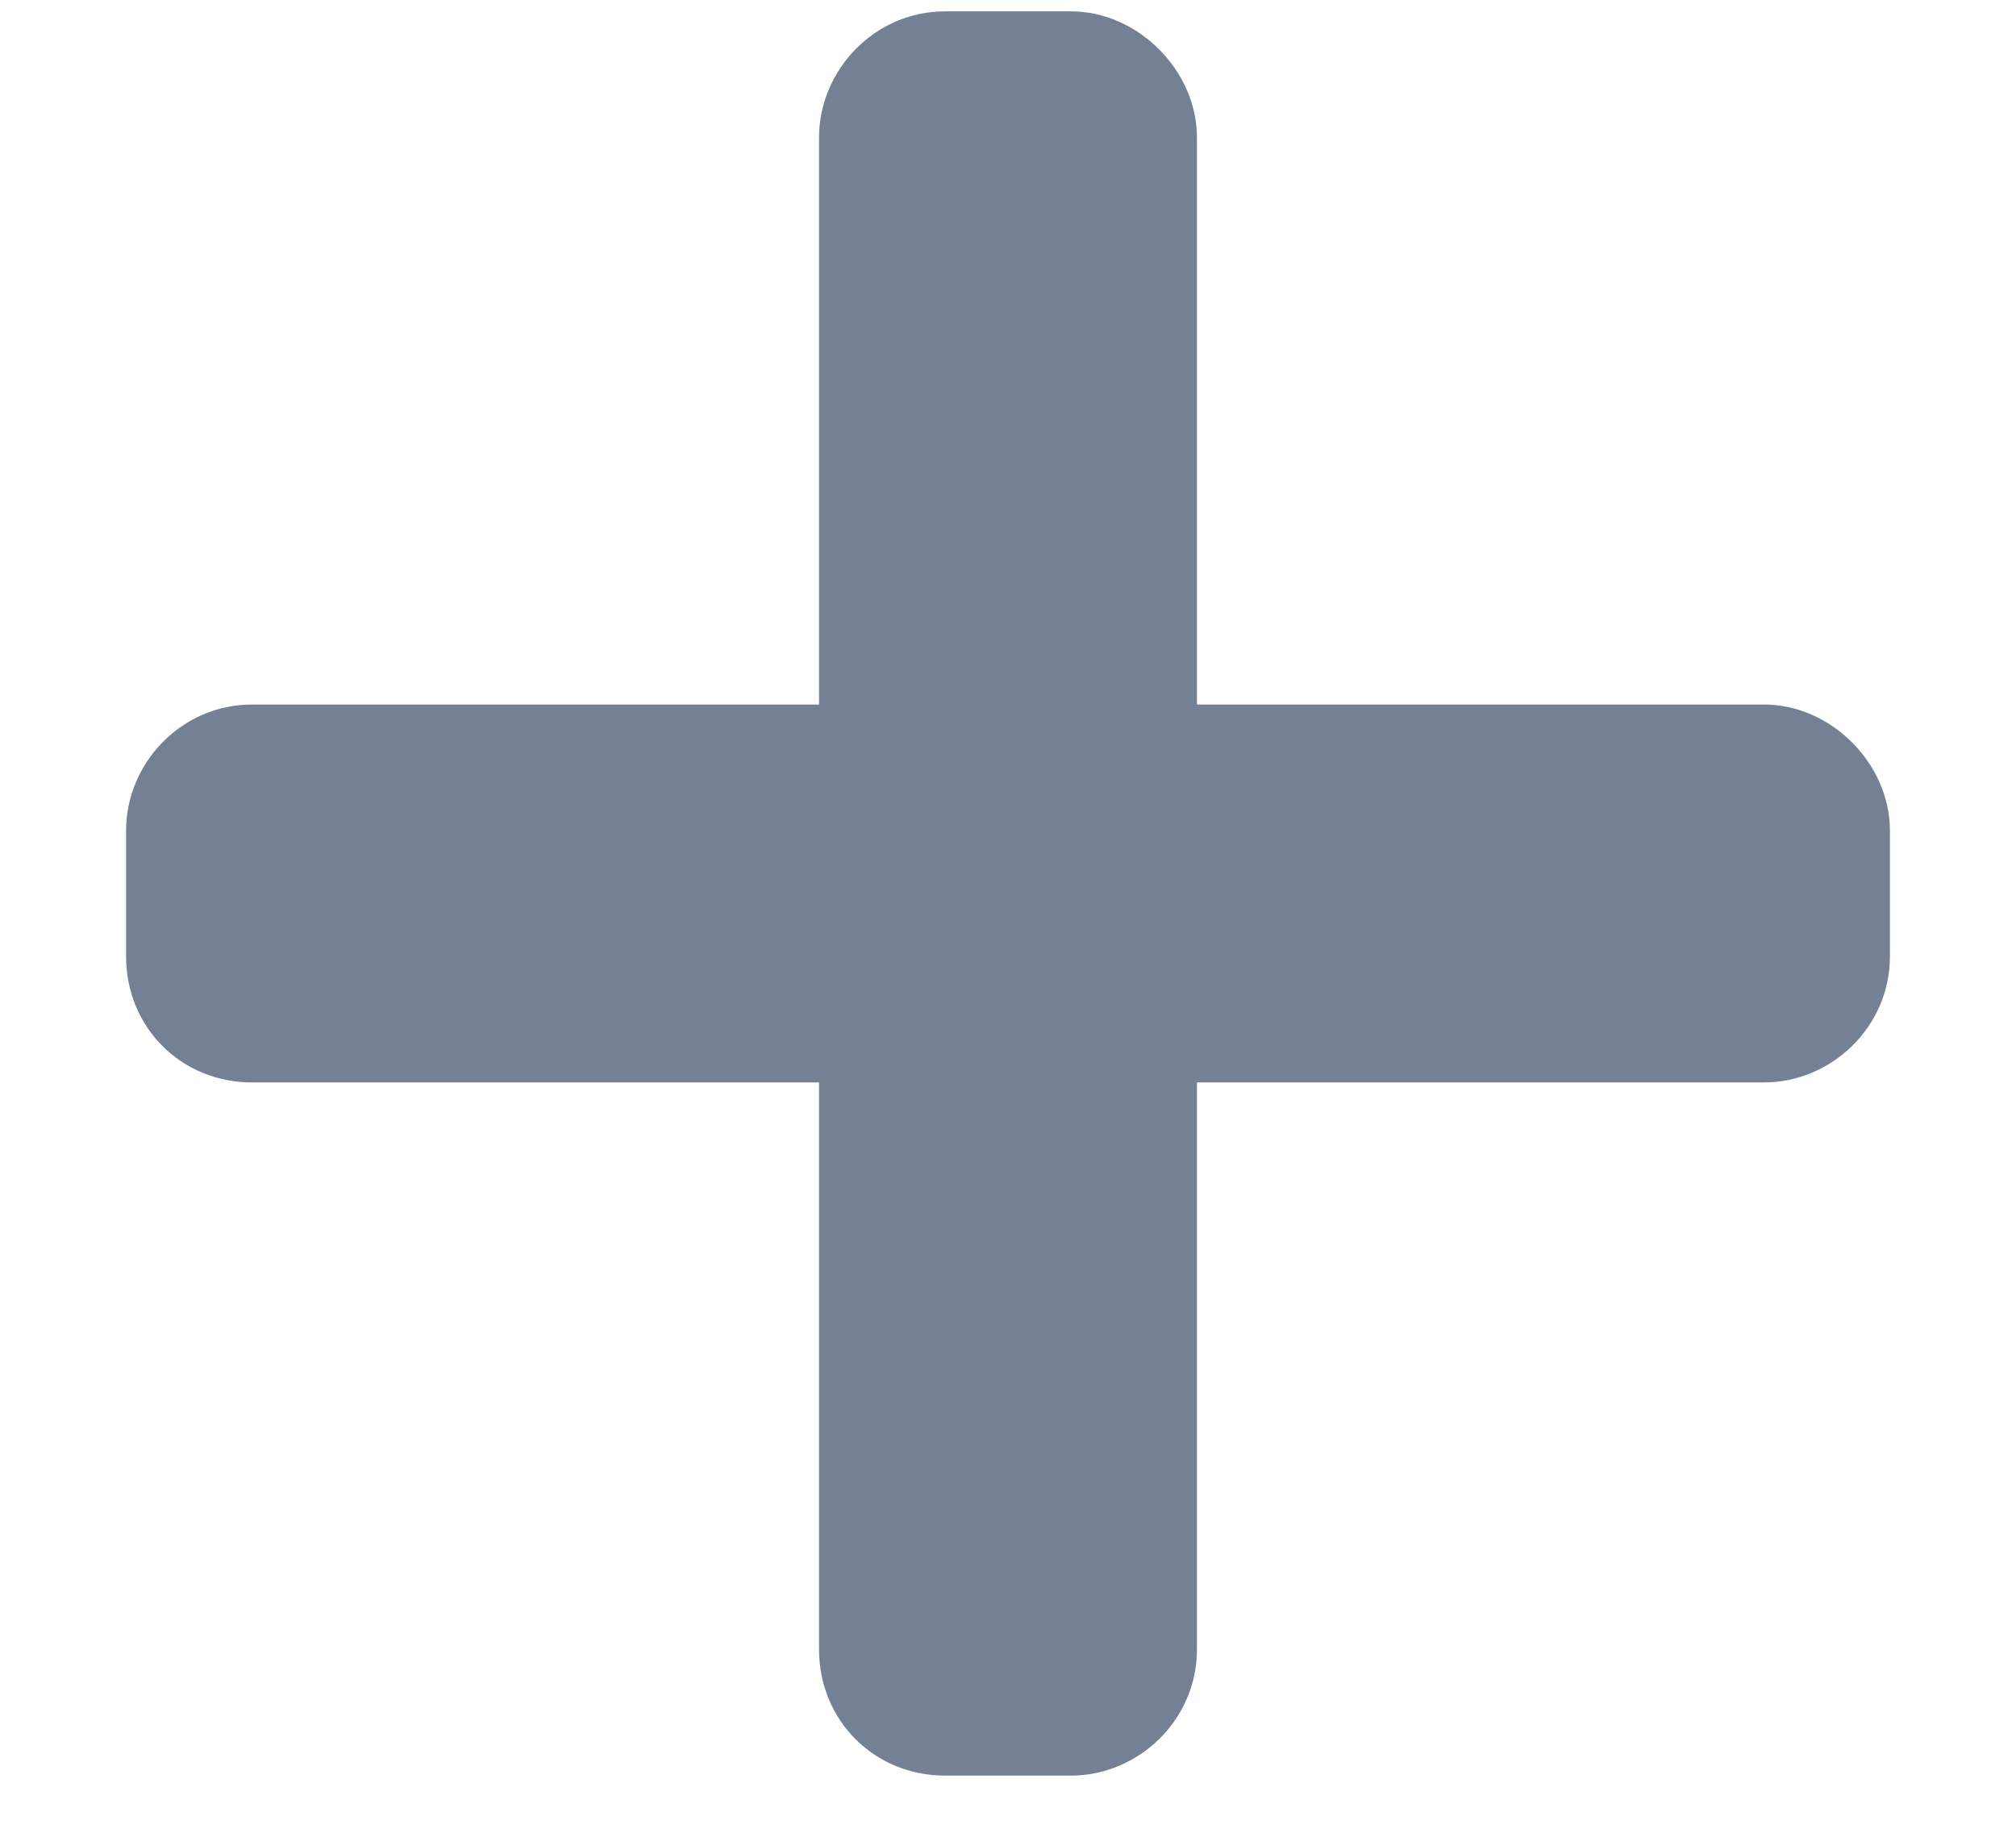 <svg width="11" height="10" viewBox="0 0 11 10" fill="none" xmlns="http://www.w3.org/2000/svg">
<path d="M9.625 3.844H6.531V0.75C6.531 0.385 6.209 0.062 5.844 0.062H5.156C4.77 0.062 4.469 0.385 4.469 0.75V3.844H1.375C0.988 3.844 0.688 4.166 0.688 4.531V5.219C0.688 5.605 0.988 5.906 1.375 5.906H4.469V9C4.469 9.387 4.77 9.688 5.156 9.688H5.844C6.209 9.688 6.531 9.387 6.531 9V5.906H9.625C9.99 5.906 10.312 5.605 10.312 5.219V4.531C10.312 4.166 9.99 3.844 9.625 3.844Z" fill="#748194"/>
</svg>
